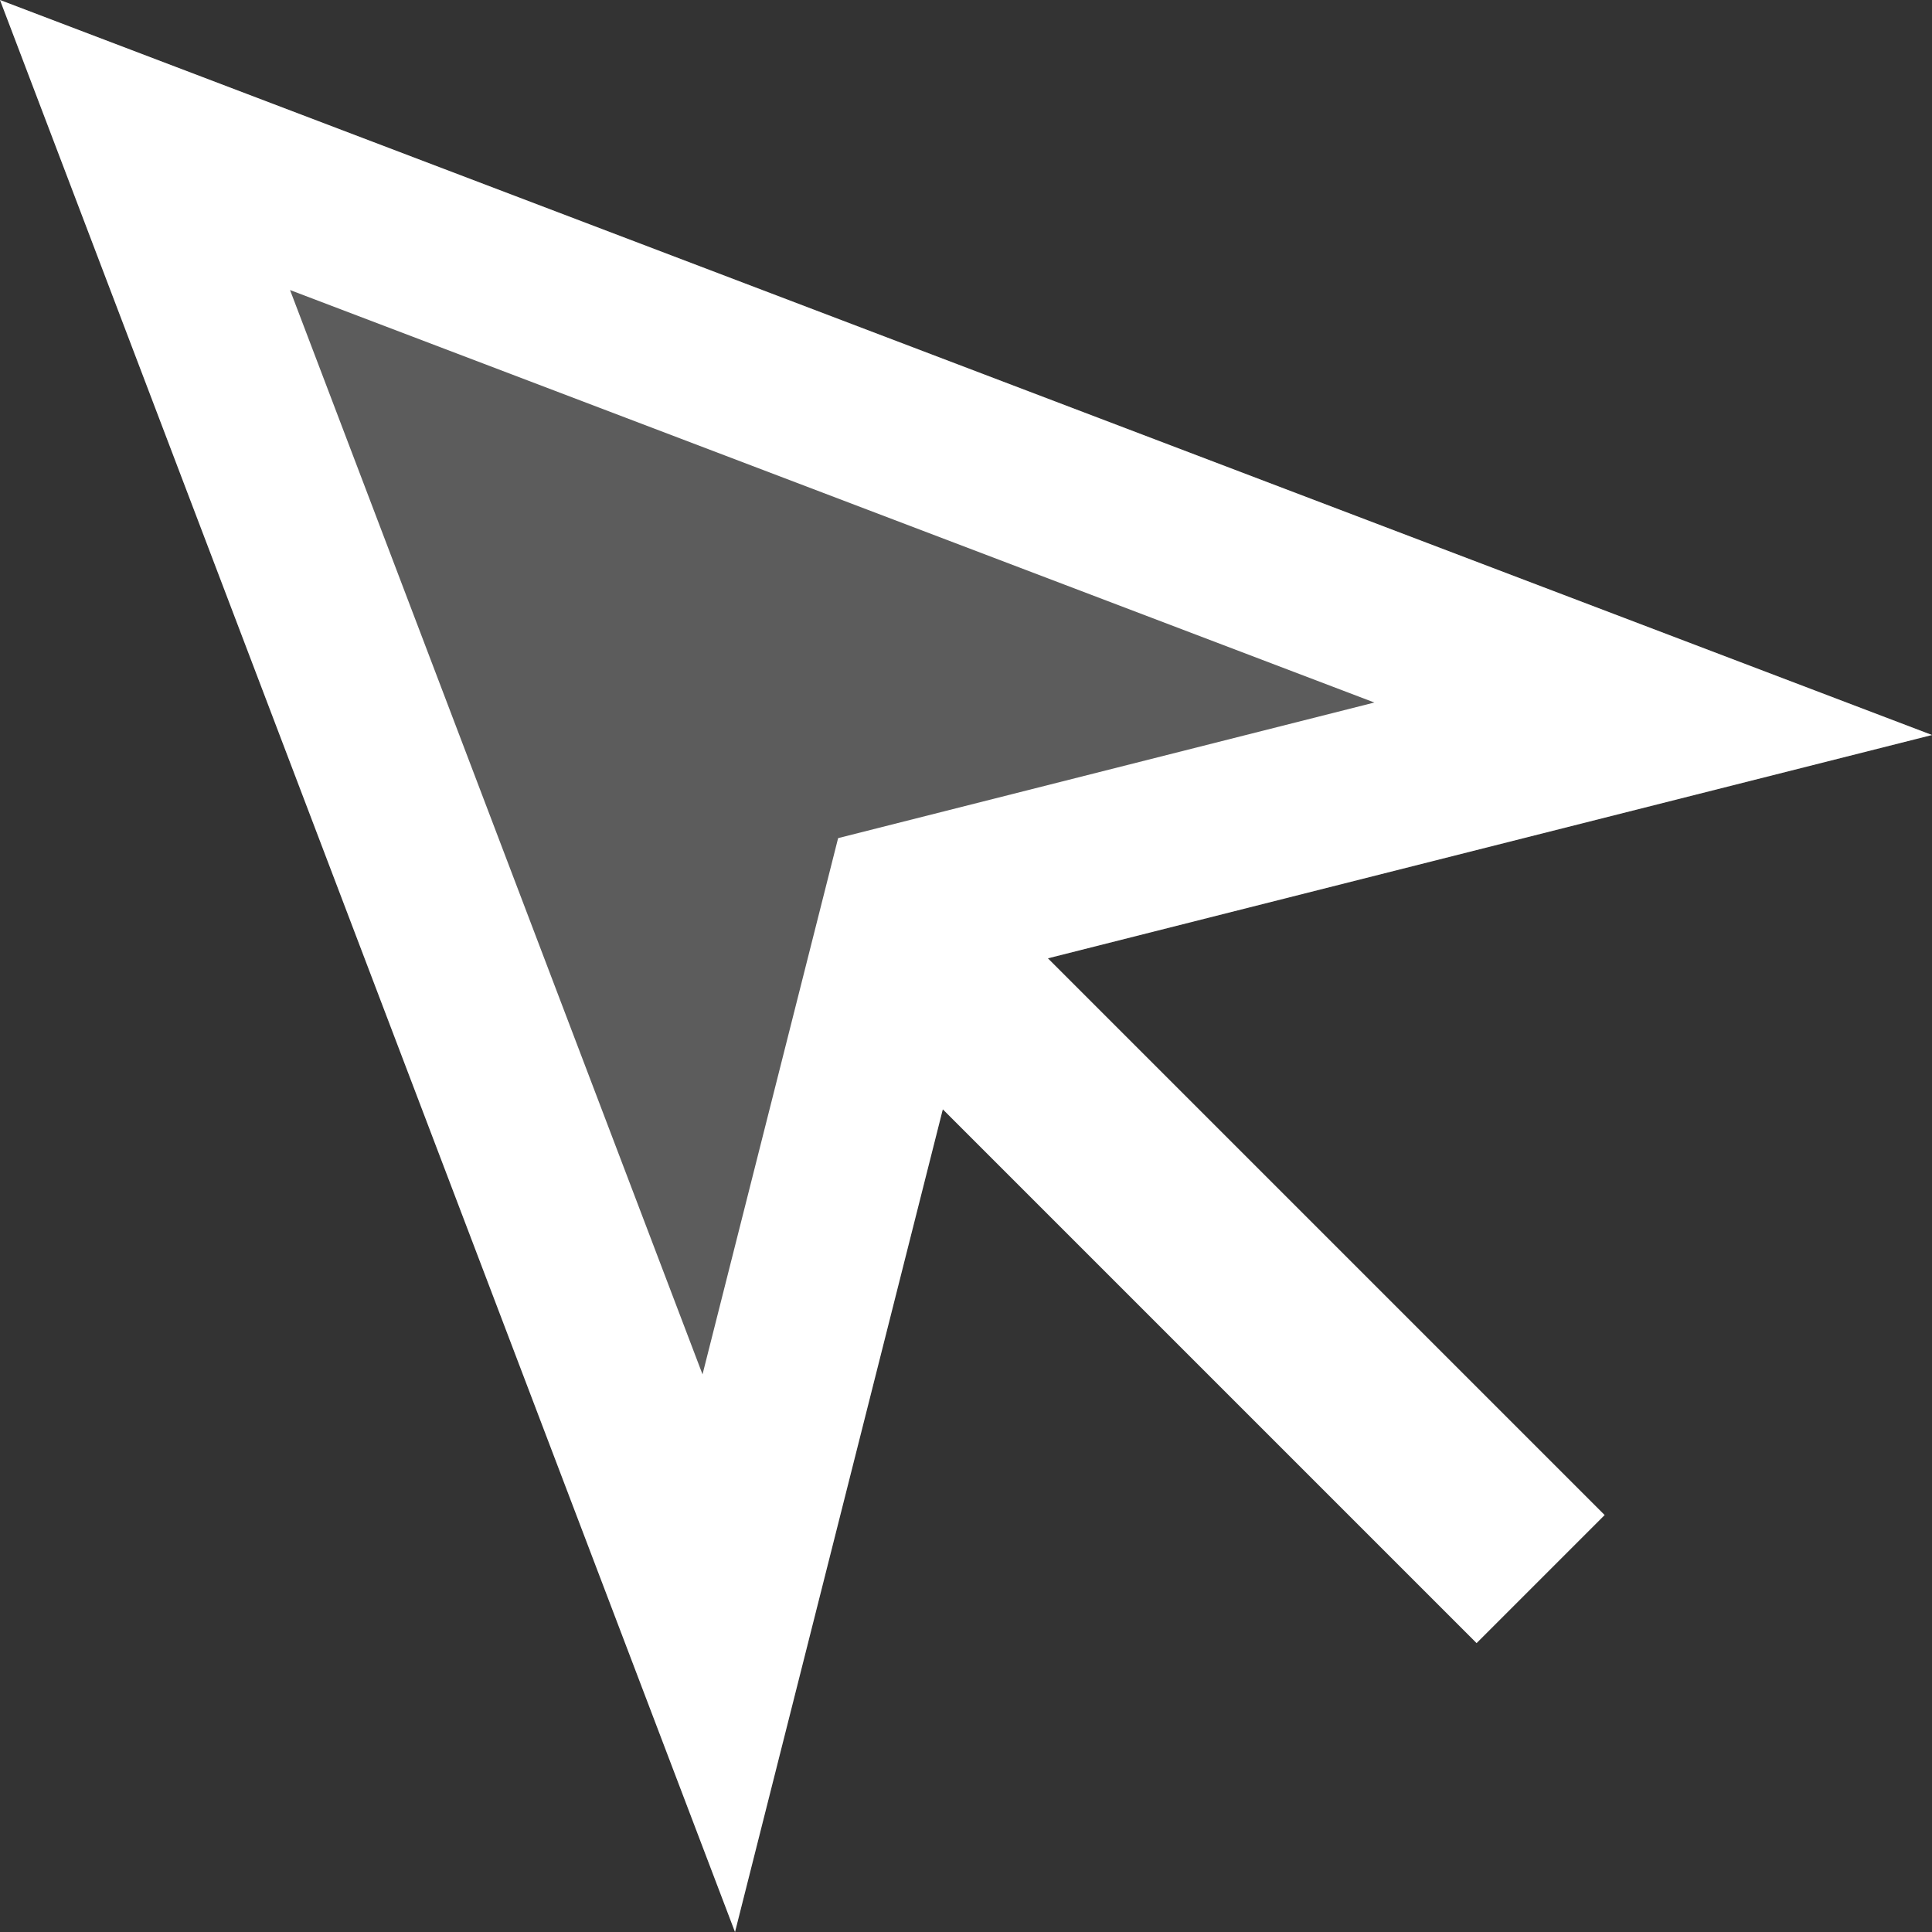 <svg width="16" height="16" viewBox="0 0 16 16" shape-rendering="geometricPrecision" xmlns="http://www.w3.org/2000/svg" xmlns:xlink="http://www.w3.org/1999/xlink"><rect x="0" y="0" width="16" height="16" fill="#333333" stroke="none"/><g><g><path d="M0 0L16 6.087L8.086 8.086L6.087 16L0 0Z" shape-rendering="geometricPrecision" fill="#FFFFFF" fill-opacity="0.2" transform="matrix(1 0 0 1 0 0)"></path><path d="M9.26795e-16 0L16 6.087L8.086 8.086L6.087 16L9.26795e-16 0ZM2.402 2.402L5.818 11.382L6.941 6.941L11.382 5.818L2.402 2.402Z" shape-rendering="geometricPrecision" fill="#FFFFFF" style="fill-rule:evenodd" transform="matrix(1 0 0 1 0 0)"></path><path d="M0 1.59872e-14L7 1.59872e-14L7 1.5L2.4869e-14 1.5L0 1.59872e-14Z" shape-rendering="geometricPrecision" fill="#FFFFFF" style="fill-rule:evenodd" transform="matrix(0.707 0.707 -0.707 0.707 8.34 7.598)"></path></g></g></svg>
